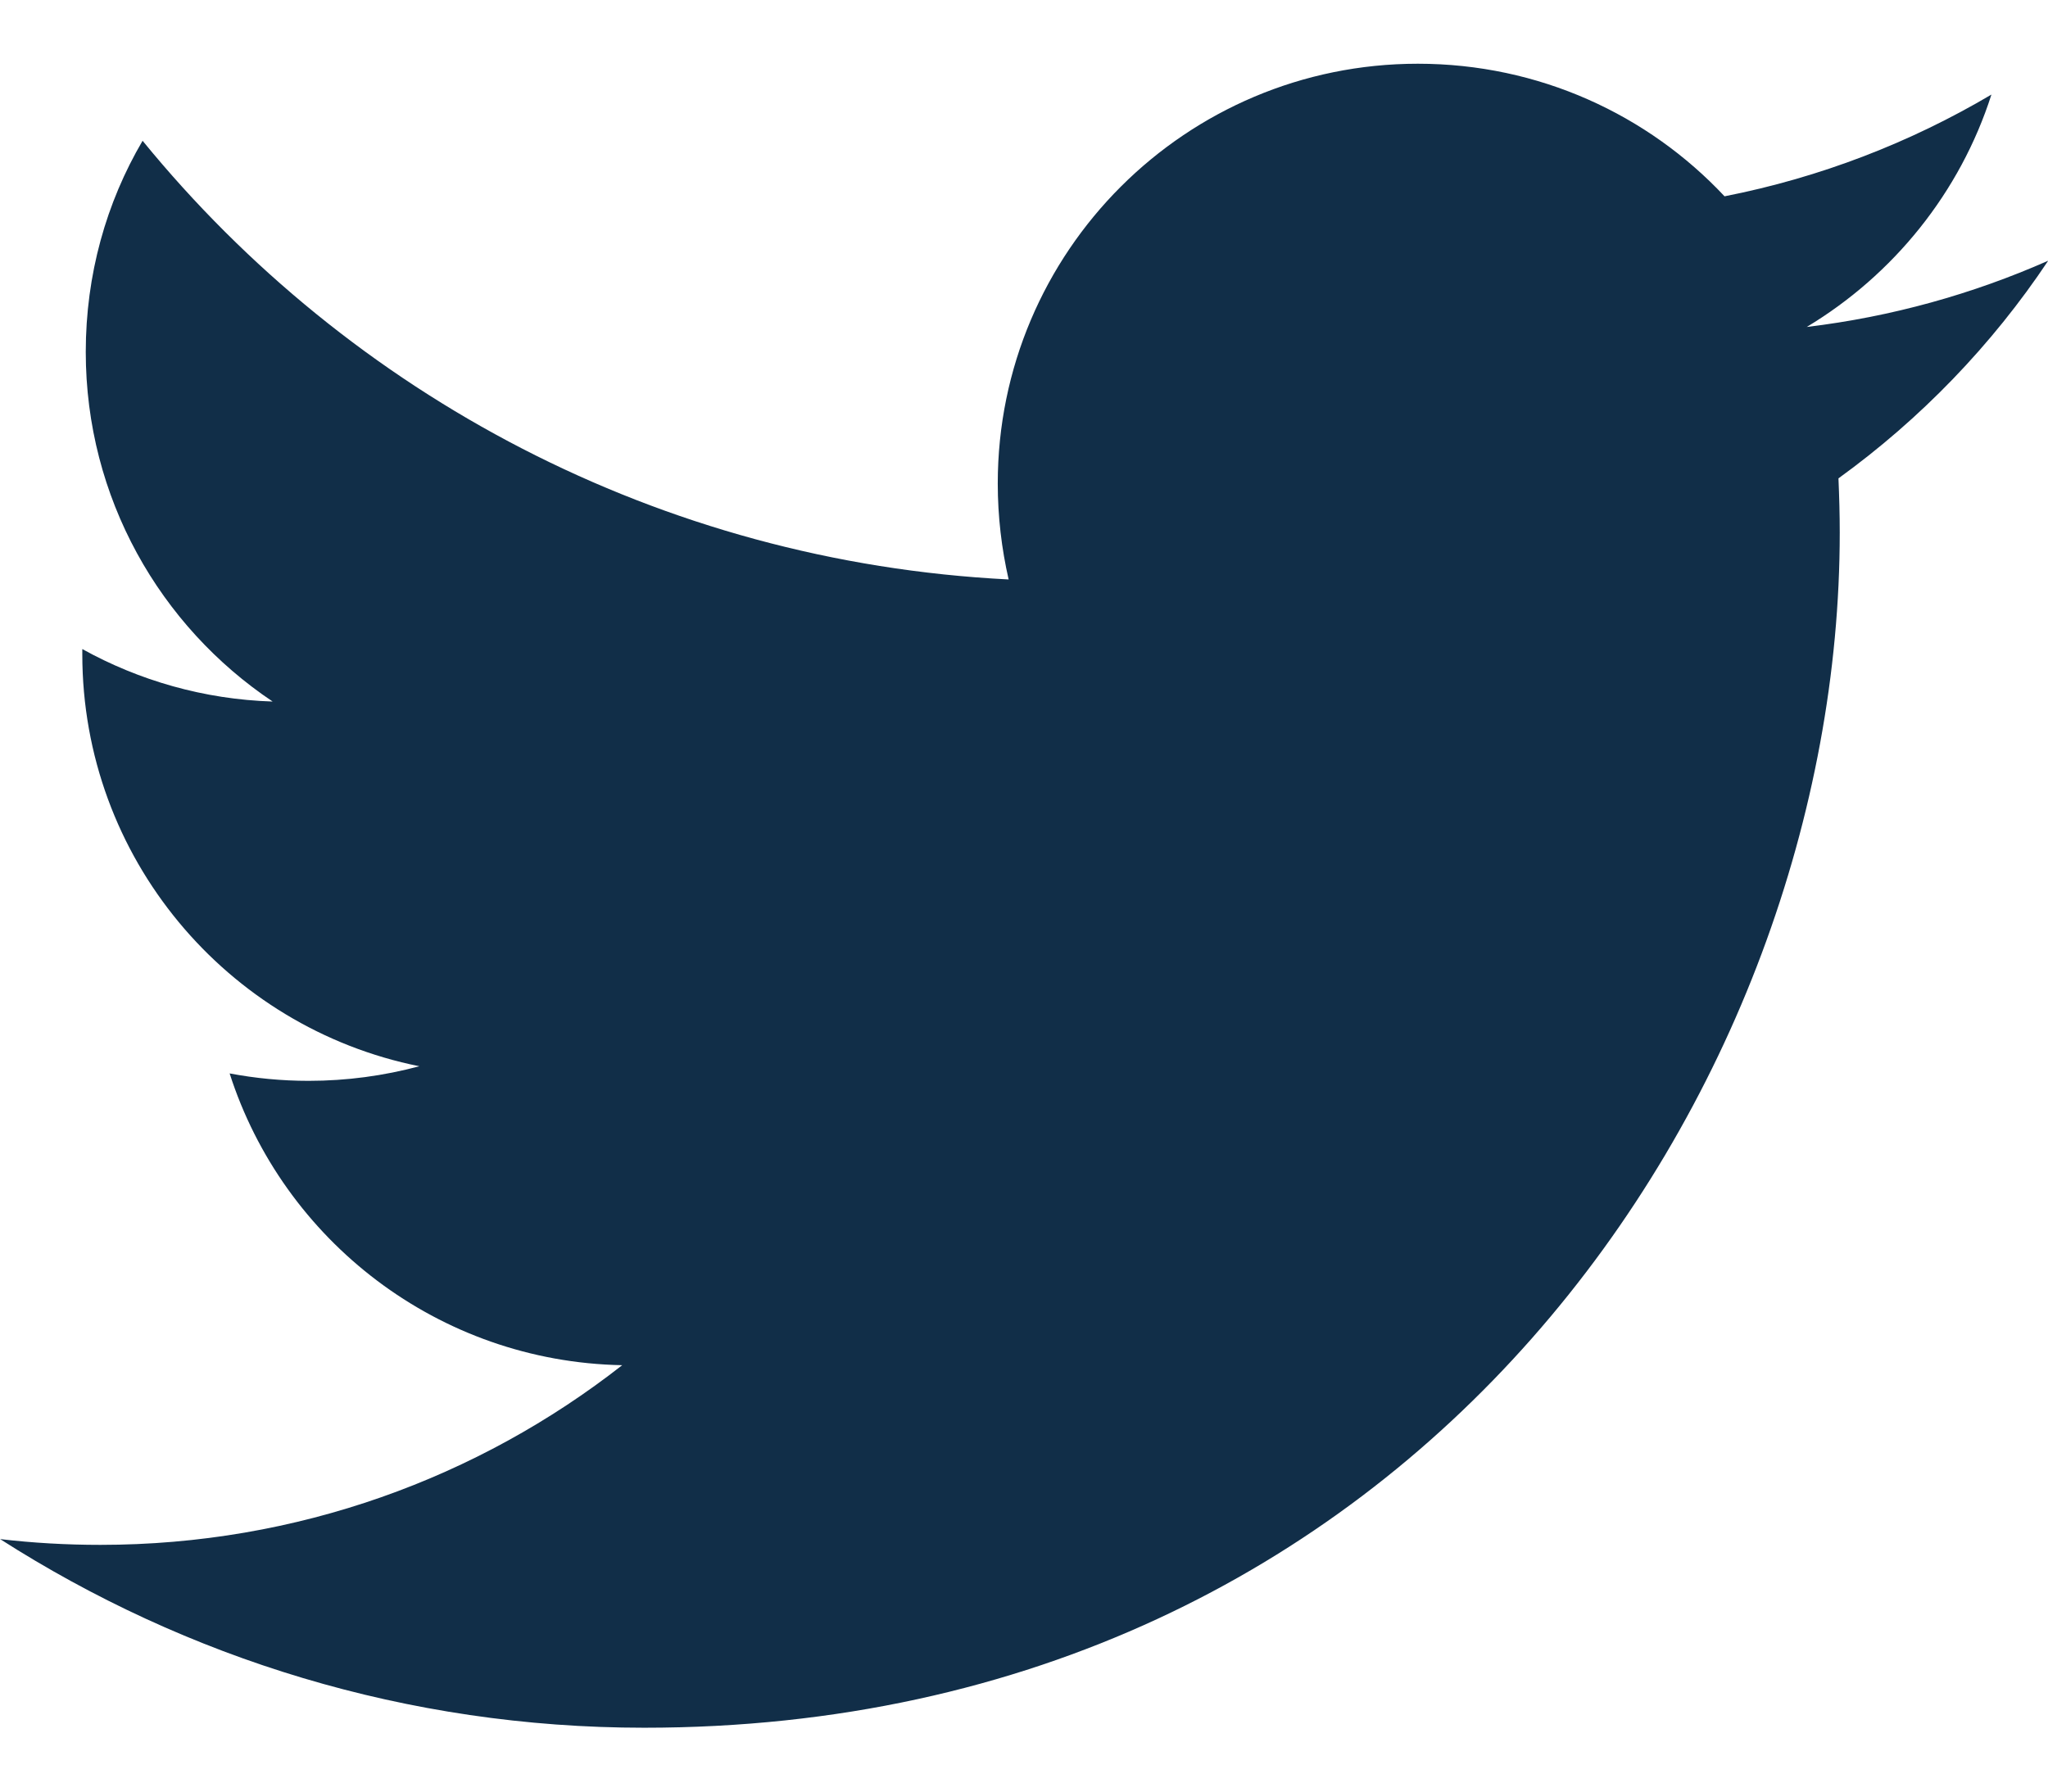 <?xml version="1.0" encoding="UTF-8"?>
<svg width="16px" height="14px" viewBox="0 0 16 14" version="1.1" xmlns="http://www.w3.org/2000/svg" xmlns:xlink="http://www.w3.org/1999/xlink">
    <!-- Generator: Sketch 39 (31667) - http://www.bohemiancoding.com/sketch -->
    <title>logolink_twitter</title>
    <desc>Created with Sketch.</desc>
    <defs></defs>
    <g id="Page-1" stroke="none" stroke-width="1" fill="none" fill-rule="evenodd">
        <g id="Artboard" transform="translate(-779, -60)" fill="#112E48">
            <g id="logolink_twitter" transform="translate(779, 60)">
                <path d="M16,2.038 C15.41,2.298 14.78,2.475 14.115,2.555 C14.792,2.148 15.313,1.505 15.558,0.739 C14.924,1.114 14.221,1.387 13.473,1.534 C12.875,0.896 12.023,0.498 11.077,0.498 C9.265,0.498 7.795,1.966 7.795,3.778 C7.795,4.036 7.825,4.288 7.88,4.528 C5.152,4.39 2.733,3.084 1.114,1.1 C0.83,1.583 0.67,2.147 0.67,2.75 C0.67,3.89 1.25,4.893 2.13,5.482 C1.592,5.465 1.085,5.317 0.643,5.072 L0.643,5.112 C0.643,6.702 1.773,8.03 3.276,8.332 C3,8.406 2.71,8.446 2.411,8.446 C2.201,8.446 1.995,8.426 1.794,8.388 C2.212,9.692 3.424,10.641 4.861,10.668 C3.737,11.548 2.321,12.072 0.784,12.072 C0.519,12.072 0.258,12.057 0.001,12.027 C1.454,12.957 3.179,13.501 5.033,13.501 C11.071,13.501 14.373,8.501 14.373,4.163 C14.373,4.02 14.369,3.879 14.363,3.738 C15.003,3.275 15.561,2.698 16.001,2.038 L16,2.038 Z" id="Shape"></path>
            </g>
        </g>
    </g>
</svg>